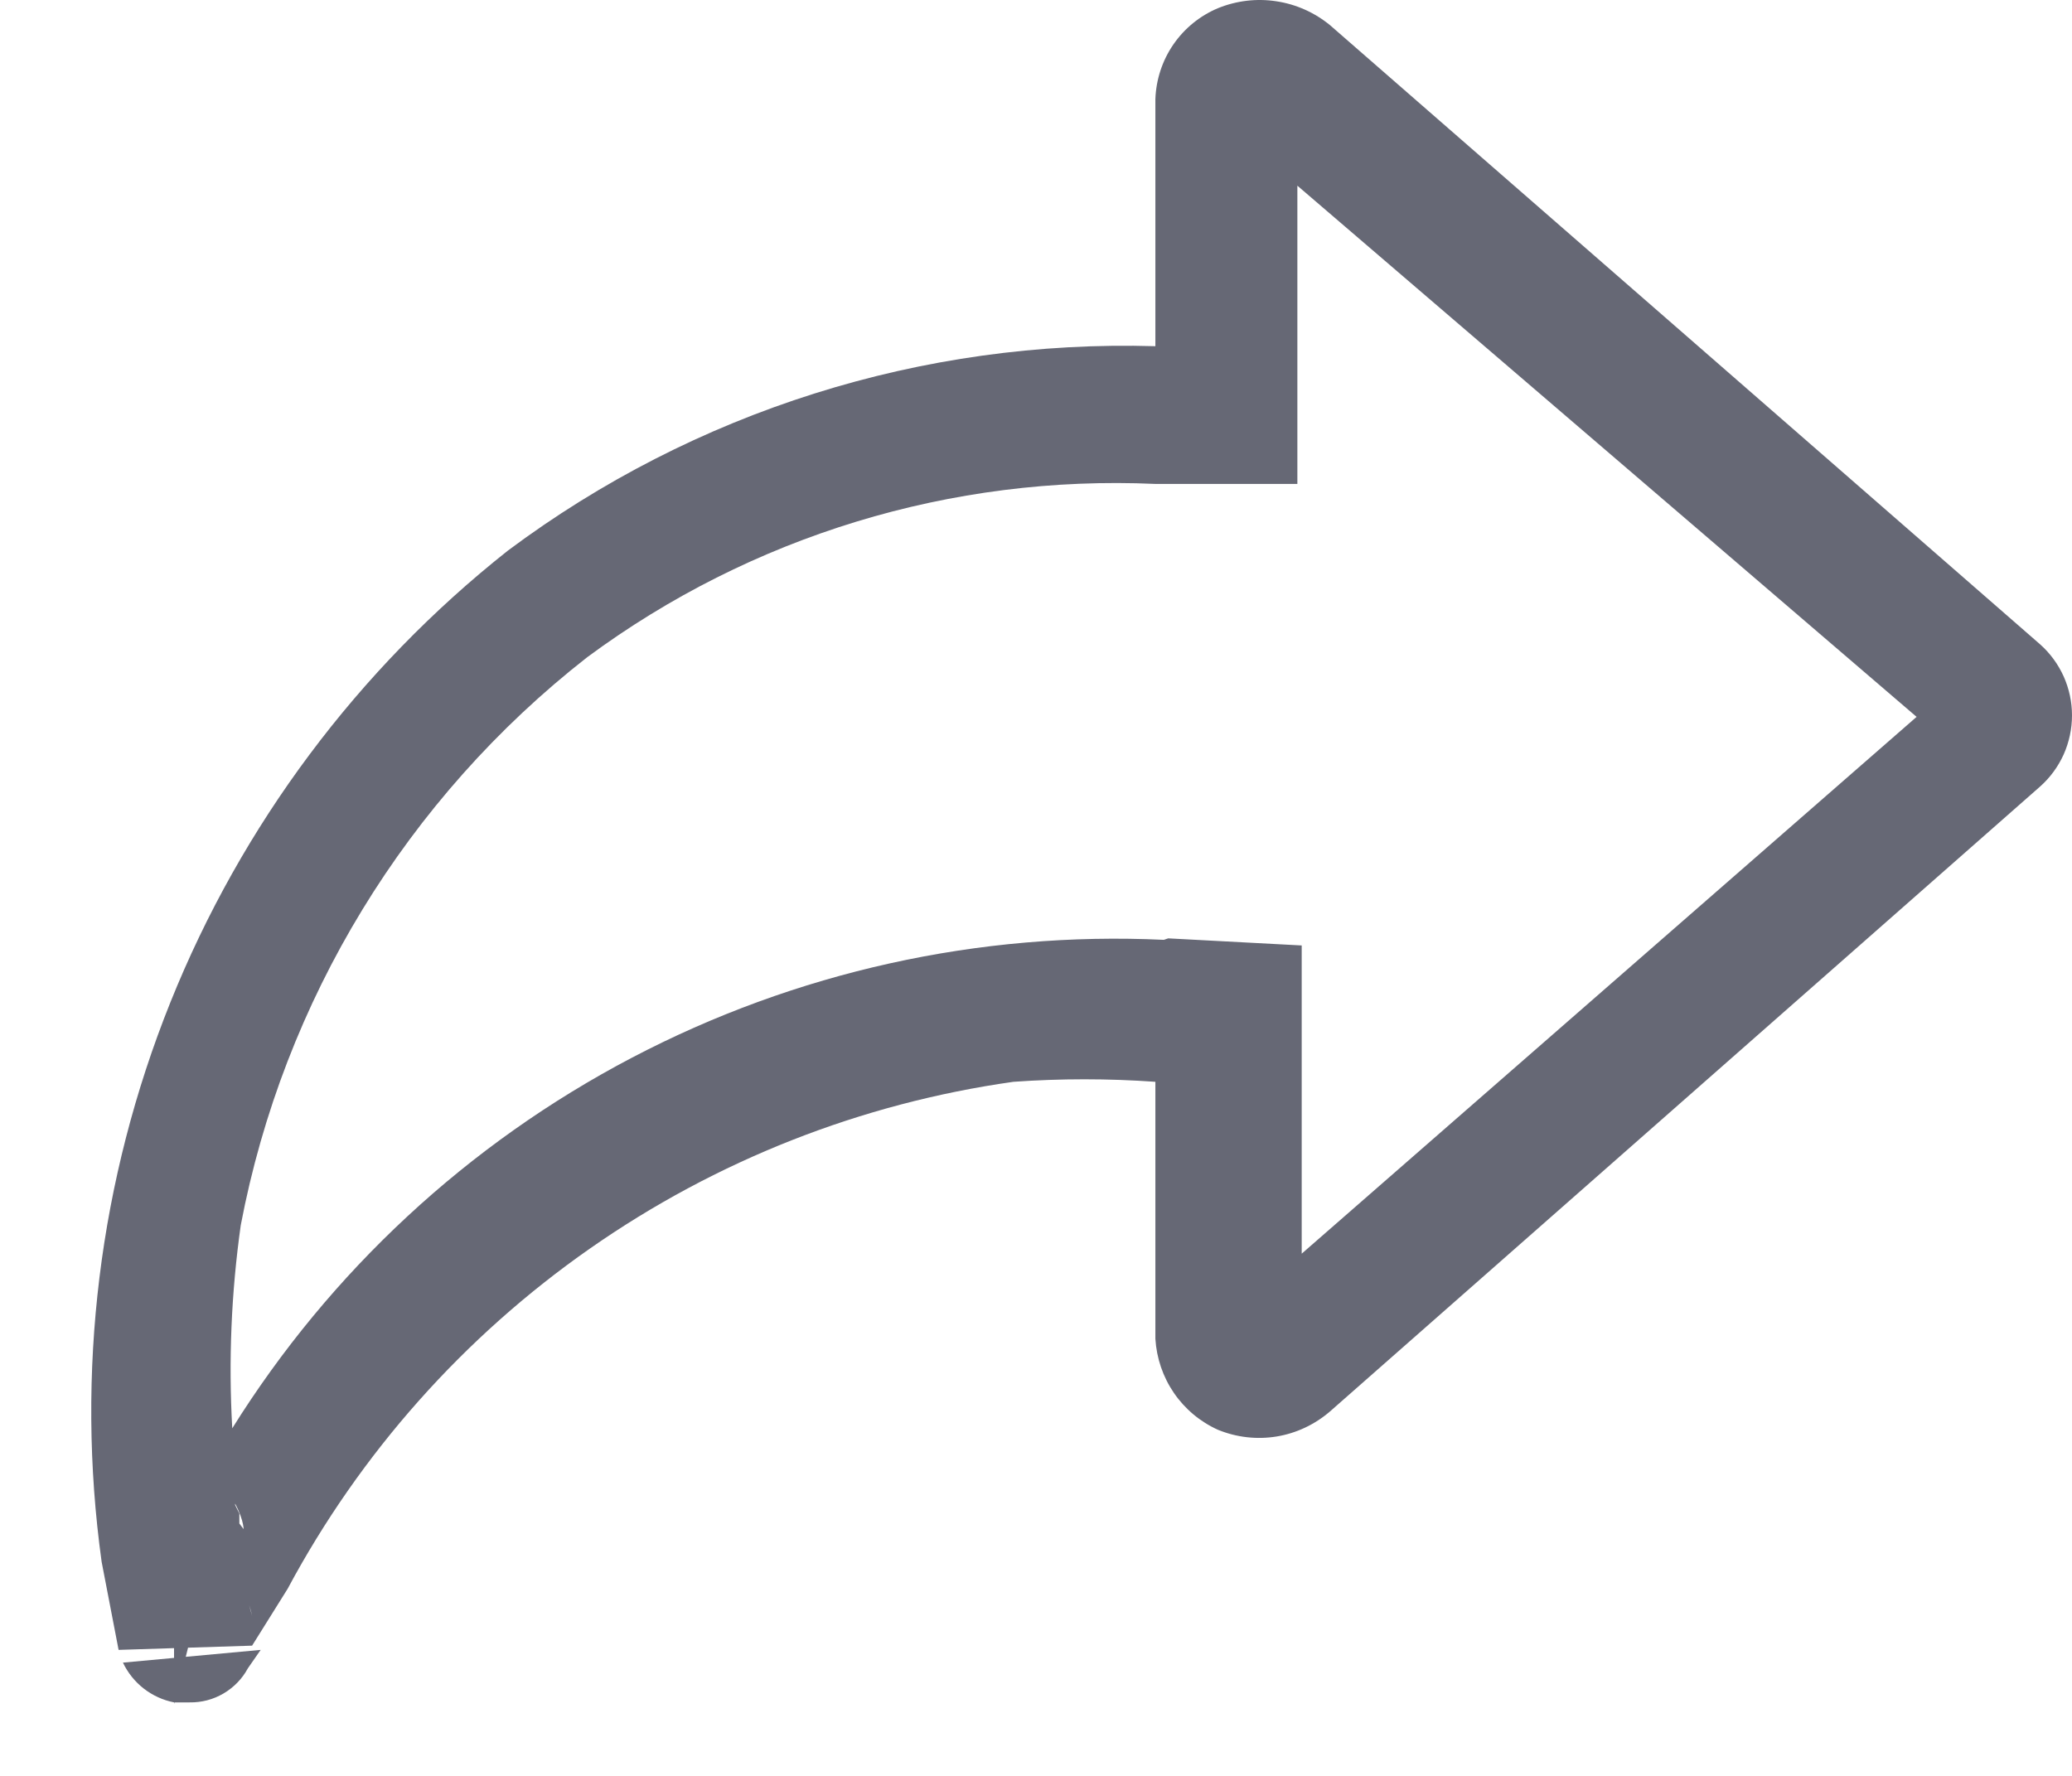 <svg width="21" height="18" viewBox="0 0 21 18" fill="none" xmlns="http://www.w3.org/2000/svg">
<path d="M1.202 16.723L1.03 15.83C0.764 13.911 1.005 11.957 1.727 10.159C2.449 8.362 3.627 6.784 5.146 5.582C7.037 4.169 9.351 3.439 11.71 3.509V1.004C11.717 0.806 11.78 0.614 11.892 0.451C12.004 0.288 12.161 0.16 12.344 0.083C12.531 0.007 12.736 -0.018 12.936 0.013C13.136 0.043 13.324 0.127 13.481 0.256L20.678 6.532C20.779 6.622 20.86 6.733 20.916 6.857C20.971 6.981 21 7.115 21 7.251C21 7.387 20.971 7.522 20.916 7.646C20.86 7.77 20.779 7.881 20.678 7.971L13.481 14.305C13.327 14.438 13.14 14.527 12.939 14.56C12.738 14.593 12.532 14.569 12.344 14.492C12.164 14.411 12.01 14.282 11.898 14.119C11.787 13.957 11.722 13.767 11.71 13.57V10.965C11.231 10.931 10.75 10.931 10.271 10.965C8.727 11.183 7.257 11.762 5.979 12.655C4.701 13.548 3.651 14.729 2.915 16.104L2.555 16.68L1.202 16.723ZM2.642 16.723L2.512 16.91C2.455 17.016 2.369 17.104 2.265 17.165C2.161 17.226 2.043 17.257 1.922 17.255H1.764C1.652 17.233 1.547 17.185 1.457 17.115C1.367 17.045 1.295 16.955 1.246 16.852L2.642 16.723ZM2.469 15.499C2.469 15.499 2.469 15.37 2.34 15.168L2.426 15.341V15.442L2.469 15.499ZM11.84 9.511L13.193 9.583V12.707L19.425 7.266L13.149 1.882V4.905H11.71C9.646 4.812 7.613 5.432 5.952 6.661C4.122 8.091 2.874 10.137 2.44 12.419C2.344 13.101 2.315 13.79 2.354 14.477C3.346 12.888 4.744 11.591 6.404 10.721C8.063 9.851 9.925 9.438 11.796 9.526L11.84 9.511ZM2.613 16.449L1.936 16.579L1.764 17.27V16.622L1.202 16.723V16.593H1.793V15.83C1.695 15.844 1.601 15.878 1.516 15.93C1.432 15.982 1.36 16.051 1.303 16.133L1.778 15.384C1.965 15.067 2.181 14.765 2.383 14.477V15.47C2.383 15.47 2.383 15.787 2.555 16.377C2.526 16.233 2.454 16.101 2.349 15.999C2.244 15.896 2.11 15.827 1.965 15.802L1.85 16.464L2.613 16.449ZM1.951 16.449V16.521H1.821V16.435L1.951 16.449Z" fill="#666875"/>
</svg>
